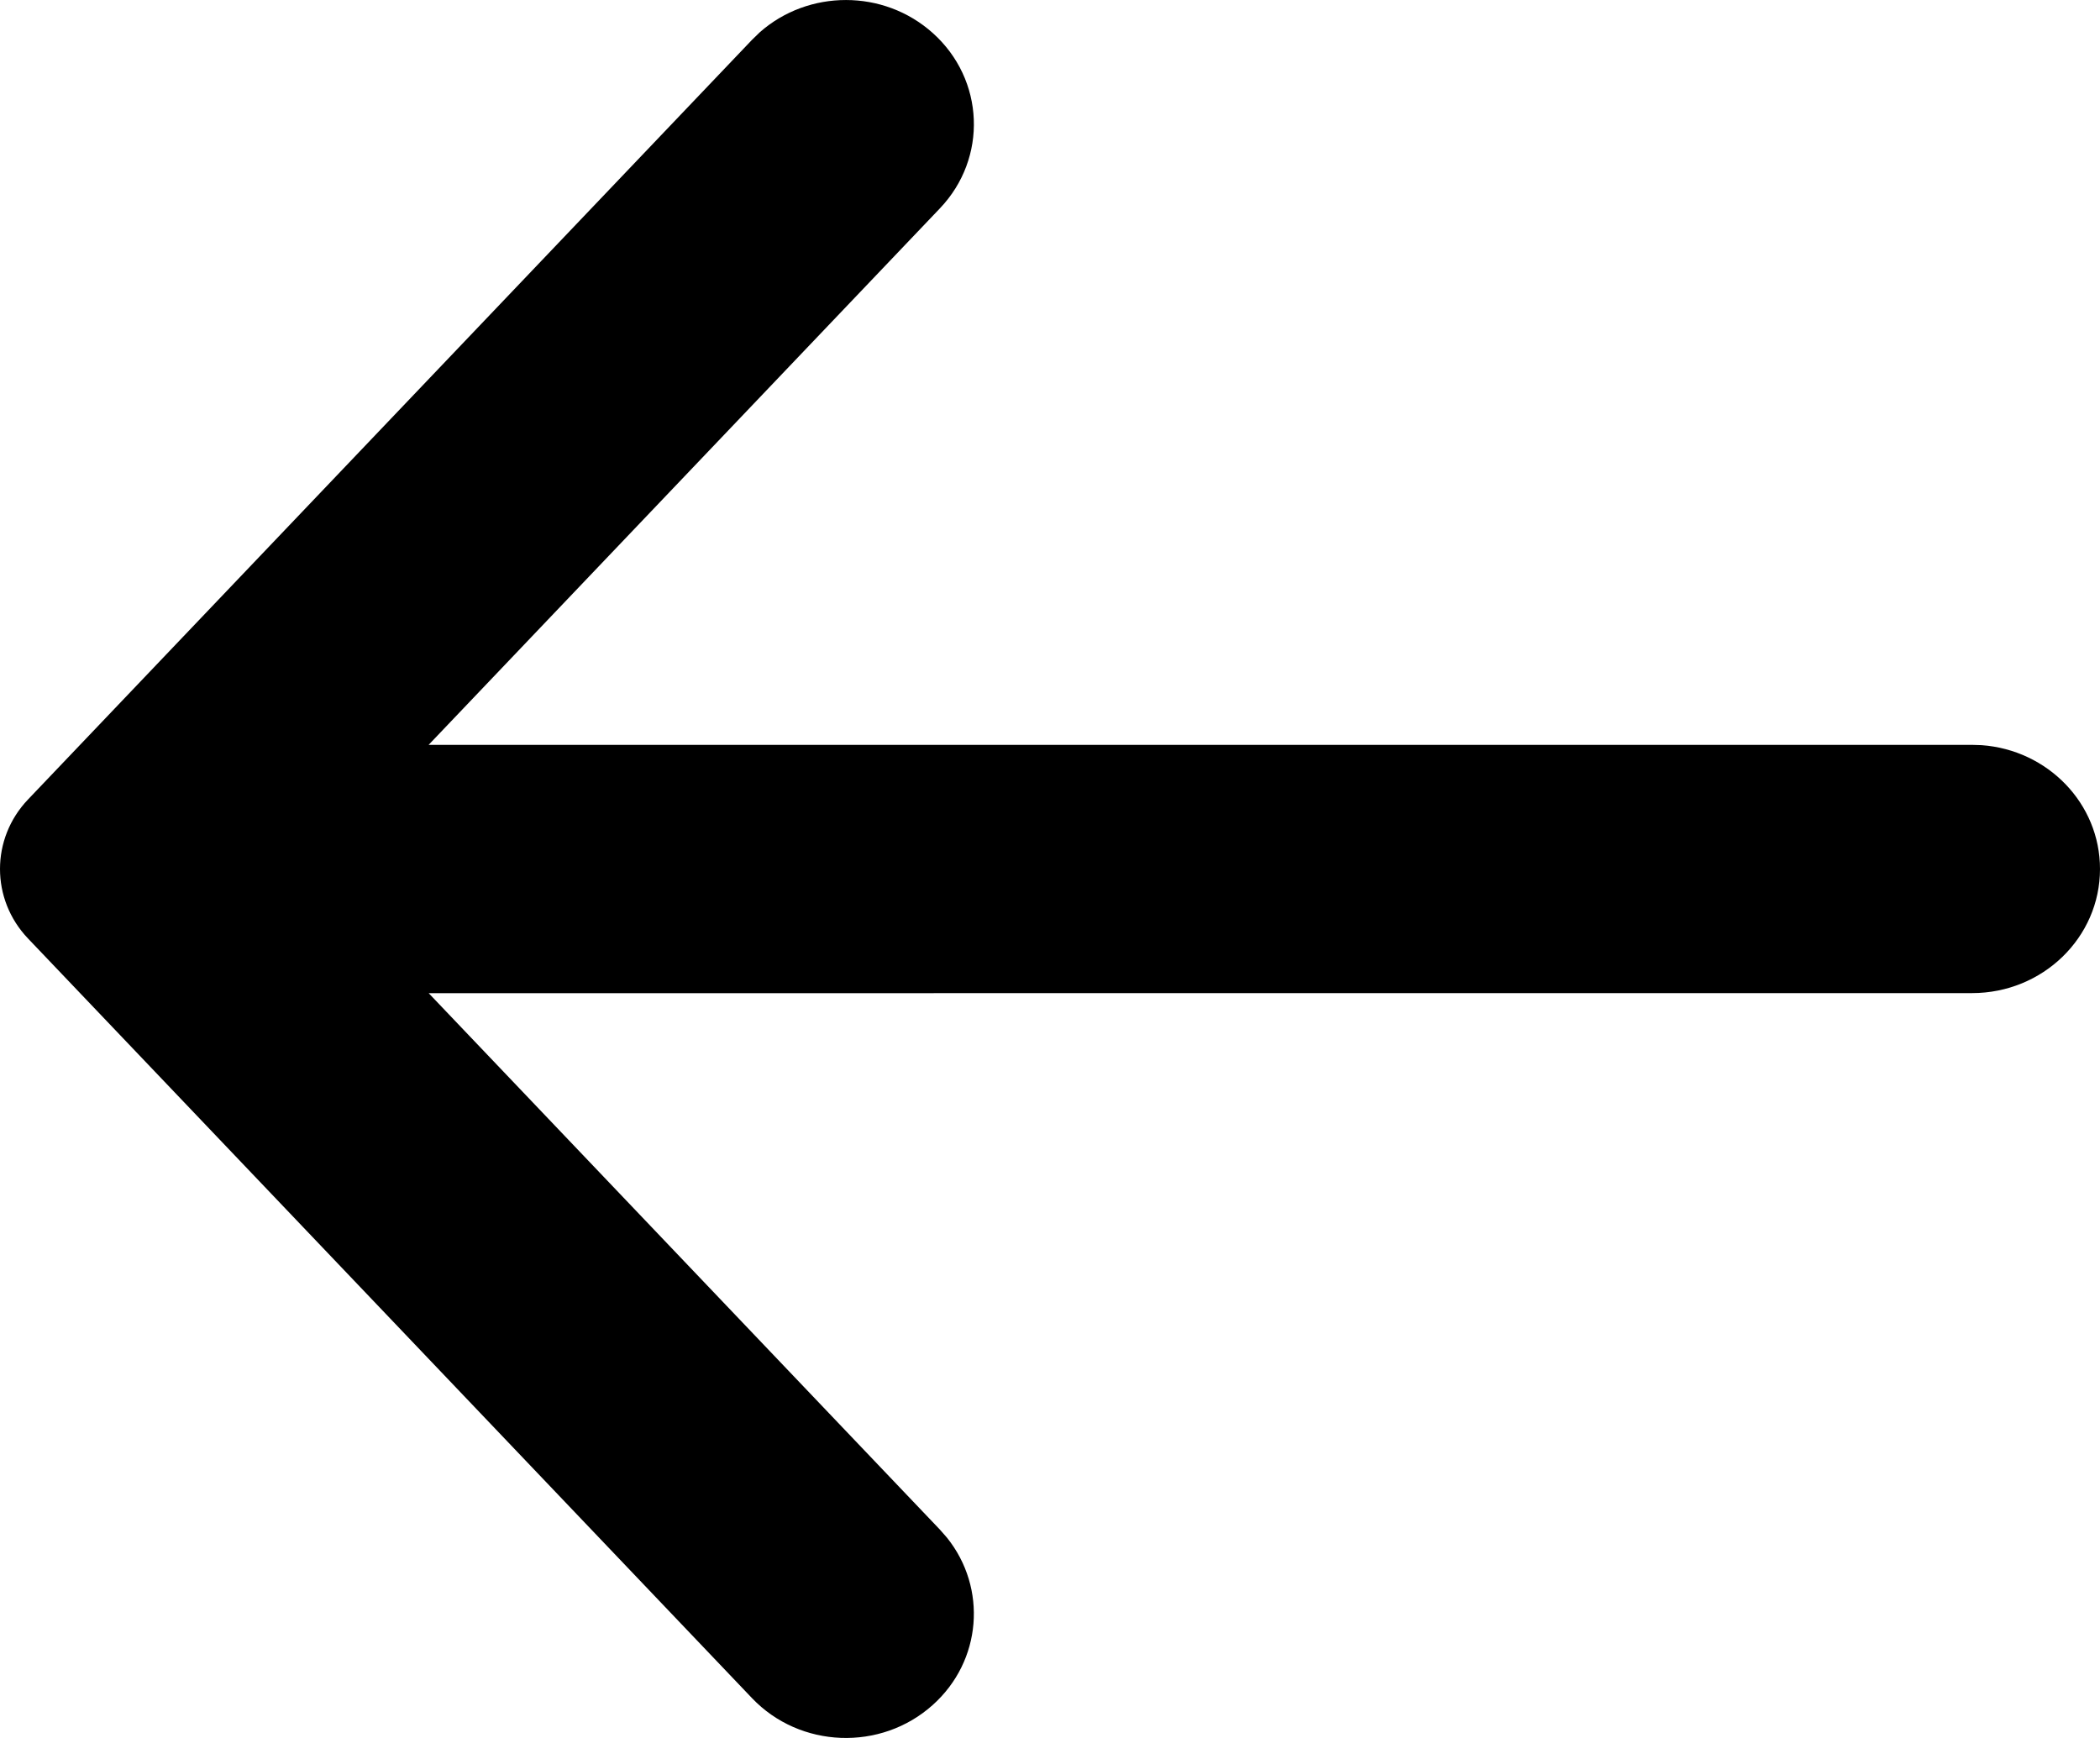<svg width="29" height="24" viewBox="0 0 29 24" fill="none" xmlns="http://www.w3.org/2000/svg">
<path fill-rule="evenodd" clip-rule="evenodd" d="M29 12C29 11.096 28.279 10.356 27.365 10.29L27.233 10.286L5.919 10.286L12.979 2.878C13.642 2.183 13.598 1.098 12.881 0.456C12.202 -0.153 11.163 -0.147 10.492 0.446L10.384 0.551L0.387 11.04C-0.129 11.581 -0.129 12.419 0.387 12.96L10.384 23.449C11.046 24.145 12.165 24.187 12.881 23.544C13.56 22.936 13.635 21.93 13.078 21.235L12.979 21.122L5.92 13.715L27.233 13.714C28.209 13.714 29 12.947 29 12Z" fill="black"/>
</svg>
